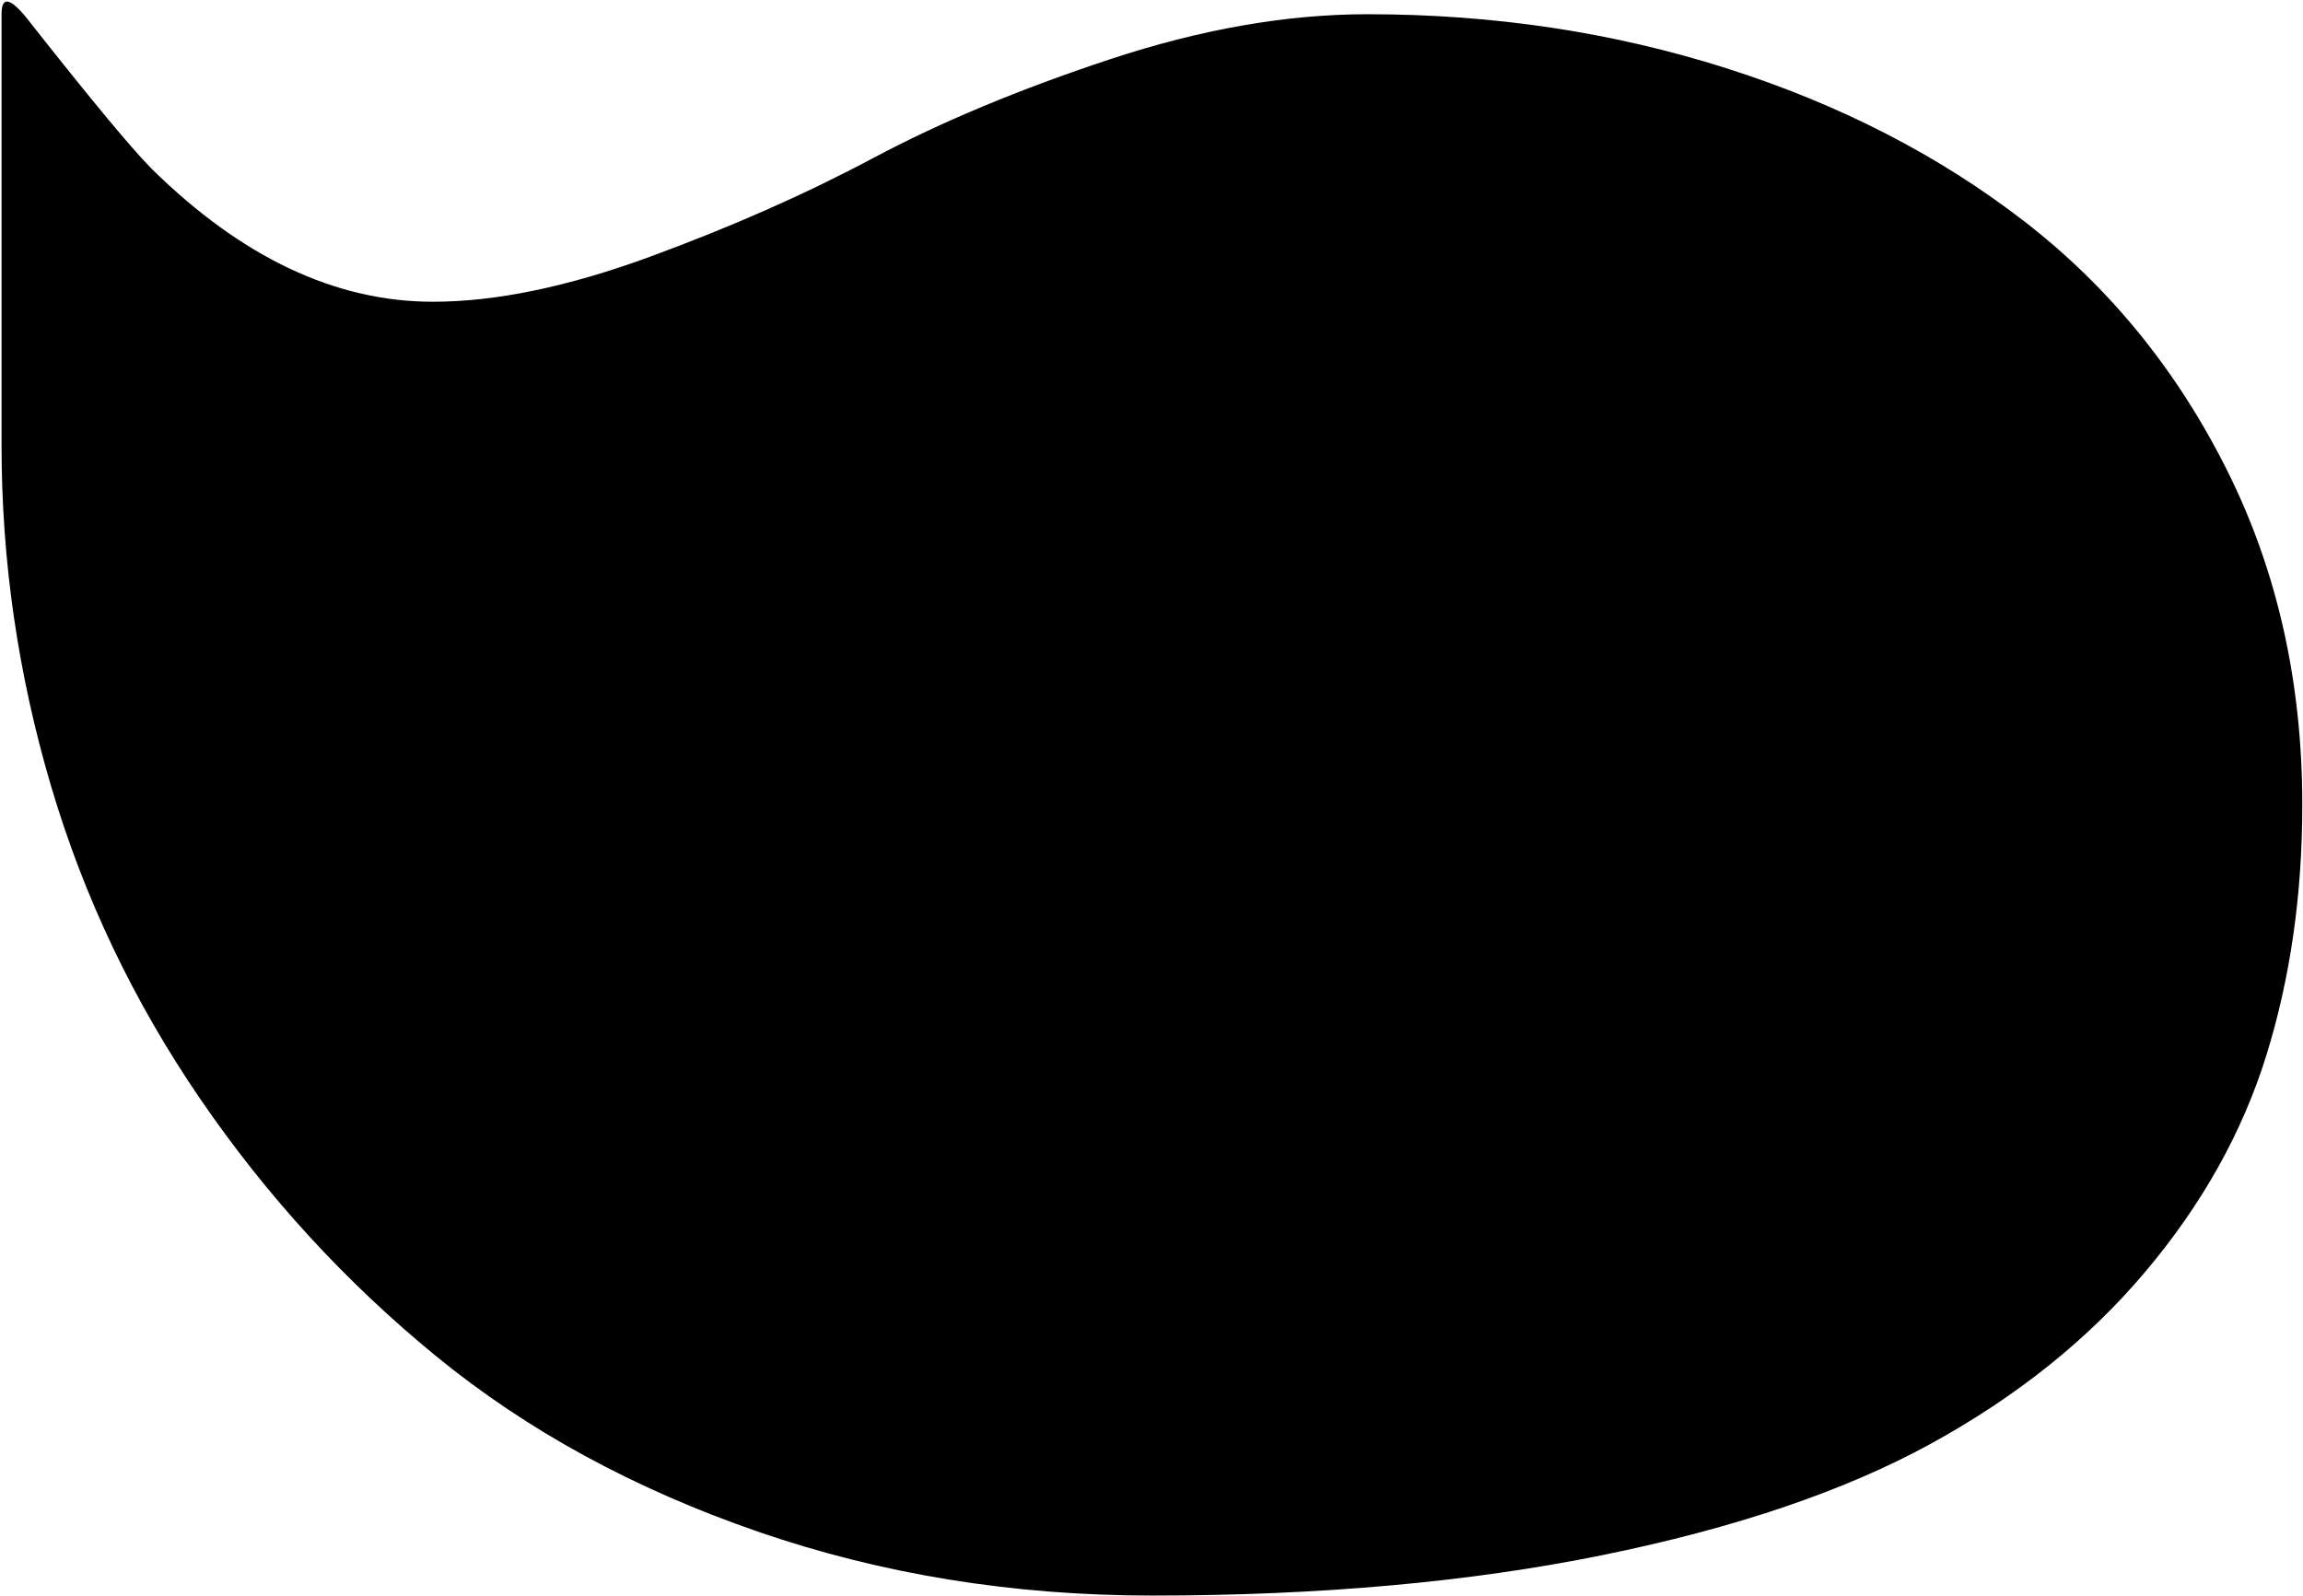 <svg xmlns="http://www.w3.org/2000/svg" width="3em" height="2.08em" viewBox="0 0 1025 710"><path fill="currentColor" d="M608.687 6q84 0 159.5 24t132.5 68t90.5 111t33.5 149q0 60-16 111.5t-54 96.5t-95.5 76.5t-146 49.5t-200.5 18q-93 0-175.5-28.5t-143-78t-105-114.5t-66.5-139.5t-22-151.5V6q0-13 13 4q41 52 54 65q60 59 125 59q42 0 96.5-20t99.5-44t105.5-44t114.5-20"/></svg>